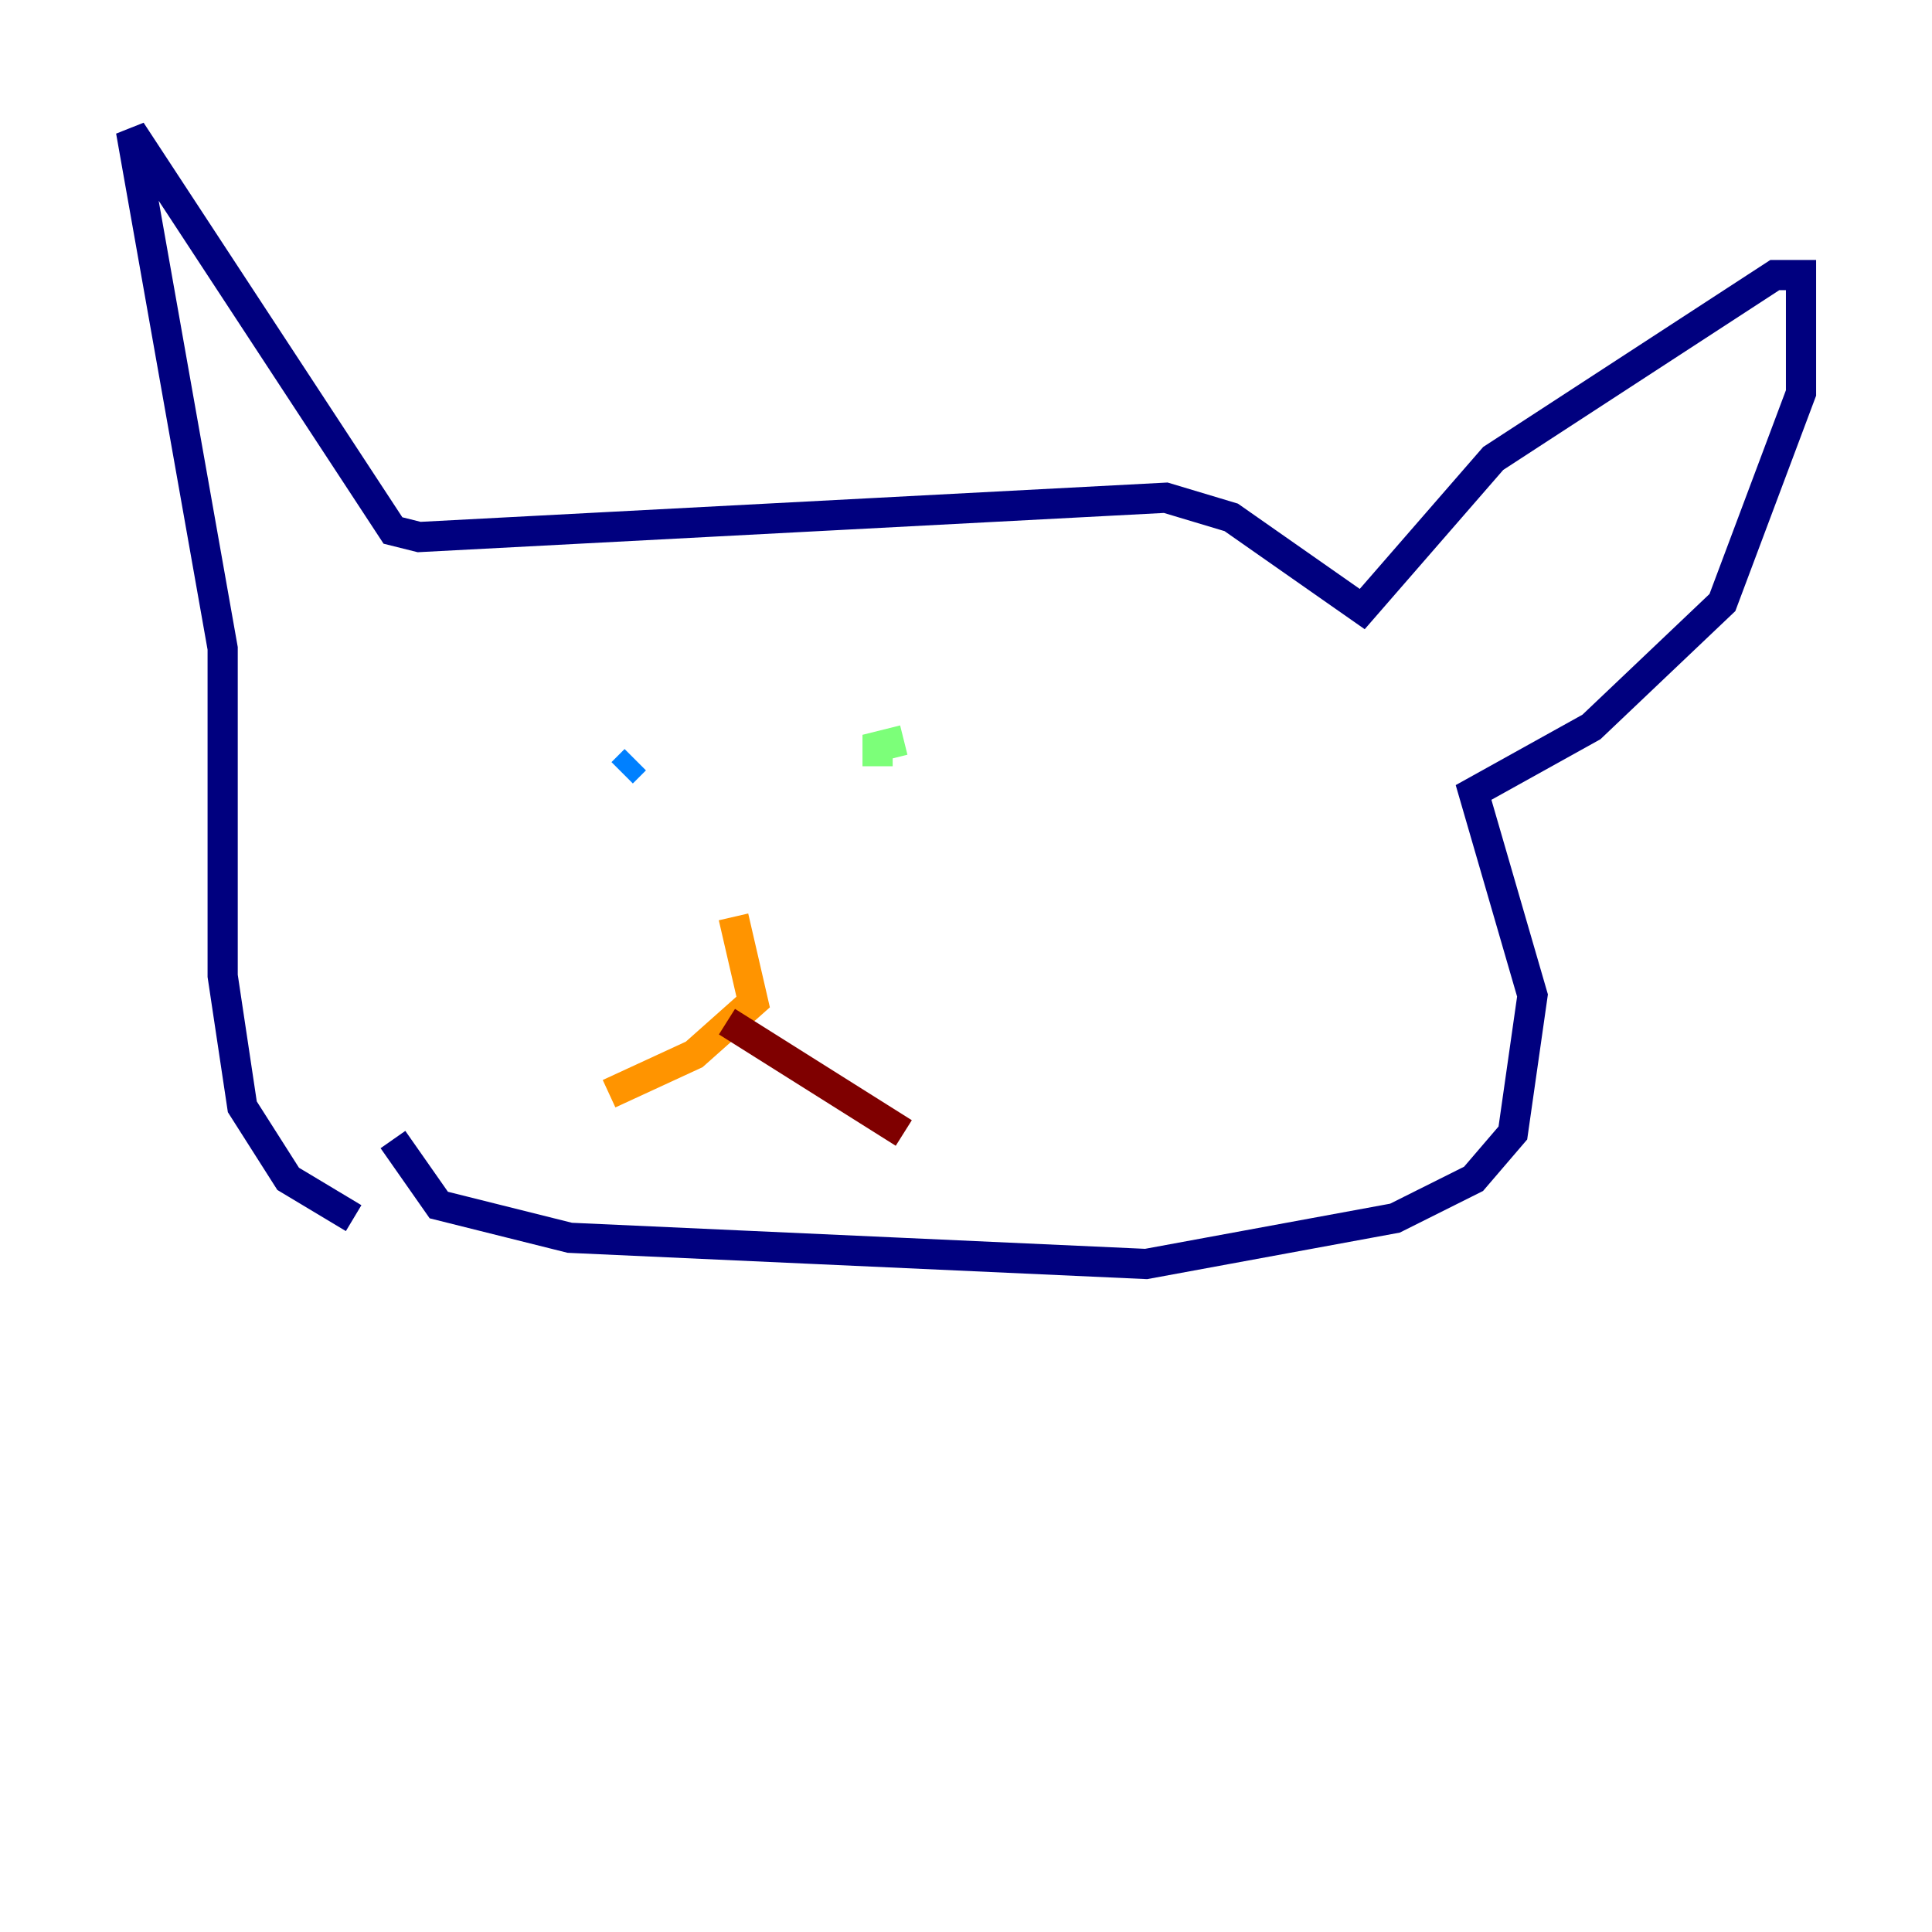 <?xml version="1.0" encoding="utf-8" ?>
<svg baseProfile="tiny" height="128" version="1.2" viewBox="0,0,128,128" width="128" xmlns="http://www.w3.org/2000/svg" xmlns:ev="http://www.w3.org/2001/xml-events" xmlns:xlink="http://www.w3.org/1999/xlink"><defs /><polyline fill="none" points="23.43,80.705 19.091,78.102 16.054,73.329 14.752,64.651 14.752,42.956 8.678,8.678 26.034,35.146 27.77,35.58 77.234,32.976 81.573,34.278 90.251,40.352 98.929,30.373 117.586,18.224 119.322,18.224 119.322,26.034 114.115,39.919 105.437,48.163 97.627,52.502 101.532,65.953 100.231,75.064 97.627,78.102 92.42,80.705 75.932,83.742 37.749,82.007 29.071,79.837 26.034,75.498" stroke="#00007f" stroke-width="2" /><polyline fill="none" points="41.22,51.2 42.088,50.332" stroke="#0080ff" stroke-width="2" /><polyline fill="none" points="58.142,50.766 58.142,49.464 59.878,49.031" stroke="#7cff79" stroke-width="2" /><polyline fill="none" points="48.597,60.746 49.898,66.386 45.993,69.858 40.352,72.461" stroke="#ff9400" stroke-width="2" /><polyline fill="none" points="48.163,67.688 59.878,75.064" stroke="#7f0000" stroke-width="2" /></svg>
